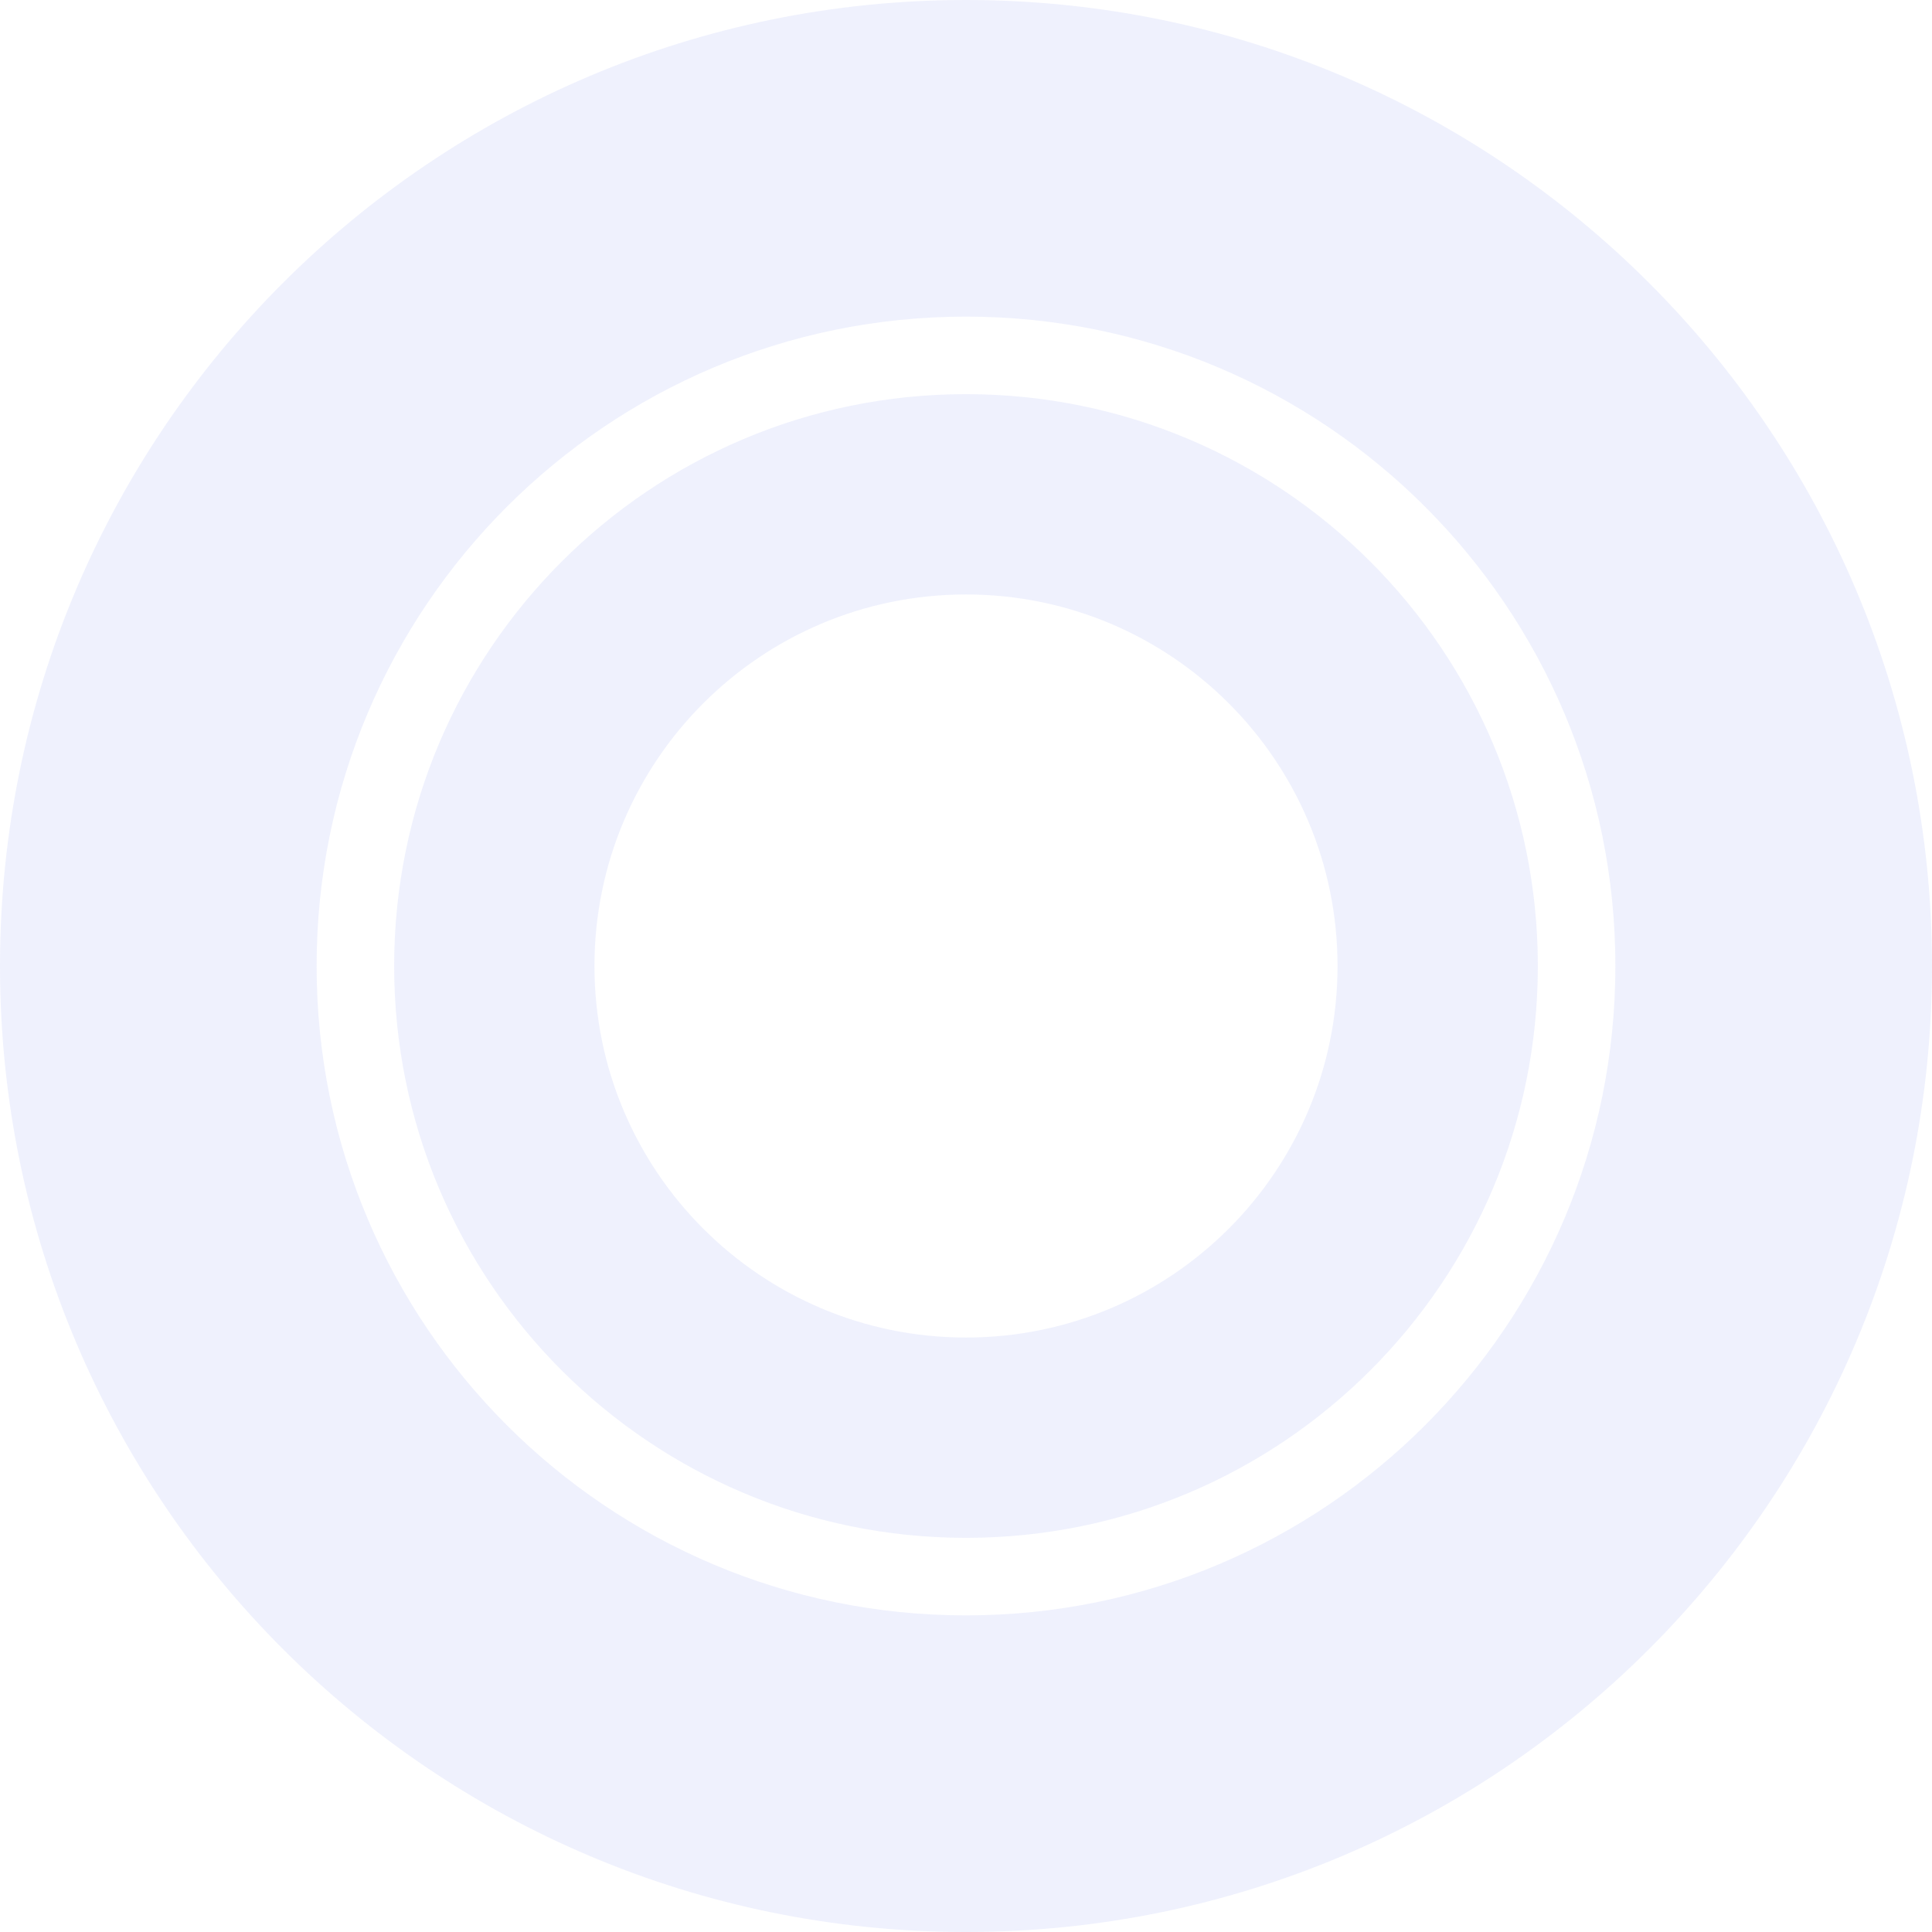 <svg width="299" height="299" fill="none" xmlns="http://www.w3.org/2000/svg"><path fill-rule="evenodd" clip-rule="evenodd" d="M149.5 299c82.567 0 149.5-66.933 149.5-149.5S232.067 0 149.5 0 0 66.933 0 149.5 66.933 299 149.5 299zm0-49c55.505 0 100.5-44.995 100.5-100.5S205.005 49 149.5 49 49 93.995 49 149.5 93.995 250 149.5 250zM238 149.5c0 48.877-39.623 88.5-88.5 88.5S61 198.377 61 149.5 100.623 61 149.5 61s88.5 39.623 88.5 88.5zM149.5 207c31.756 0 57.5-25.744 57.5-57.5S181.256 92 149.5 92 92 117.744 92 149.5s25.744 57.5 57.5 57.5z" fill="#5D77E6" fill-opacity=".1"/></svg>